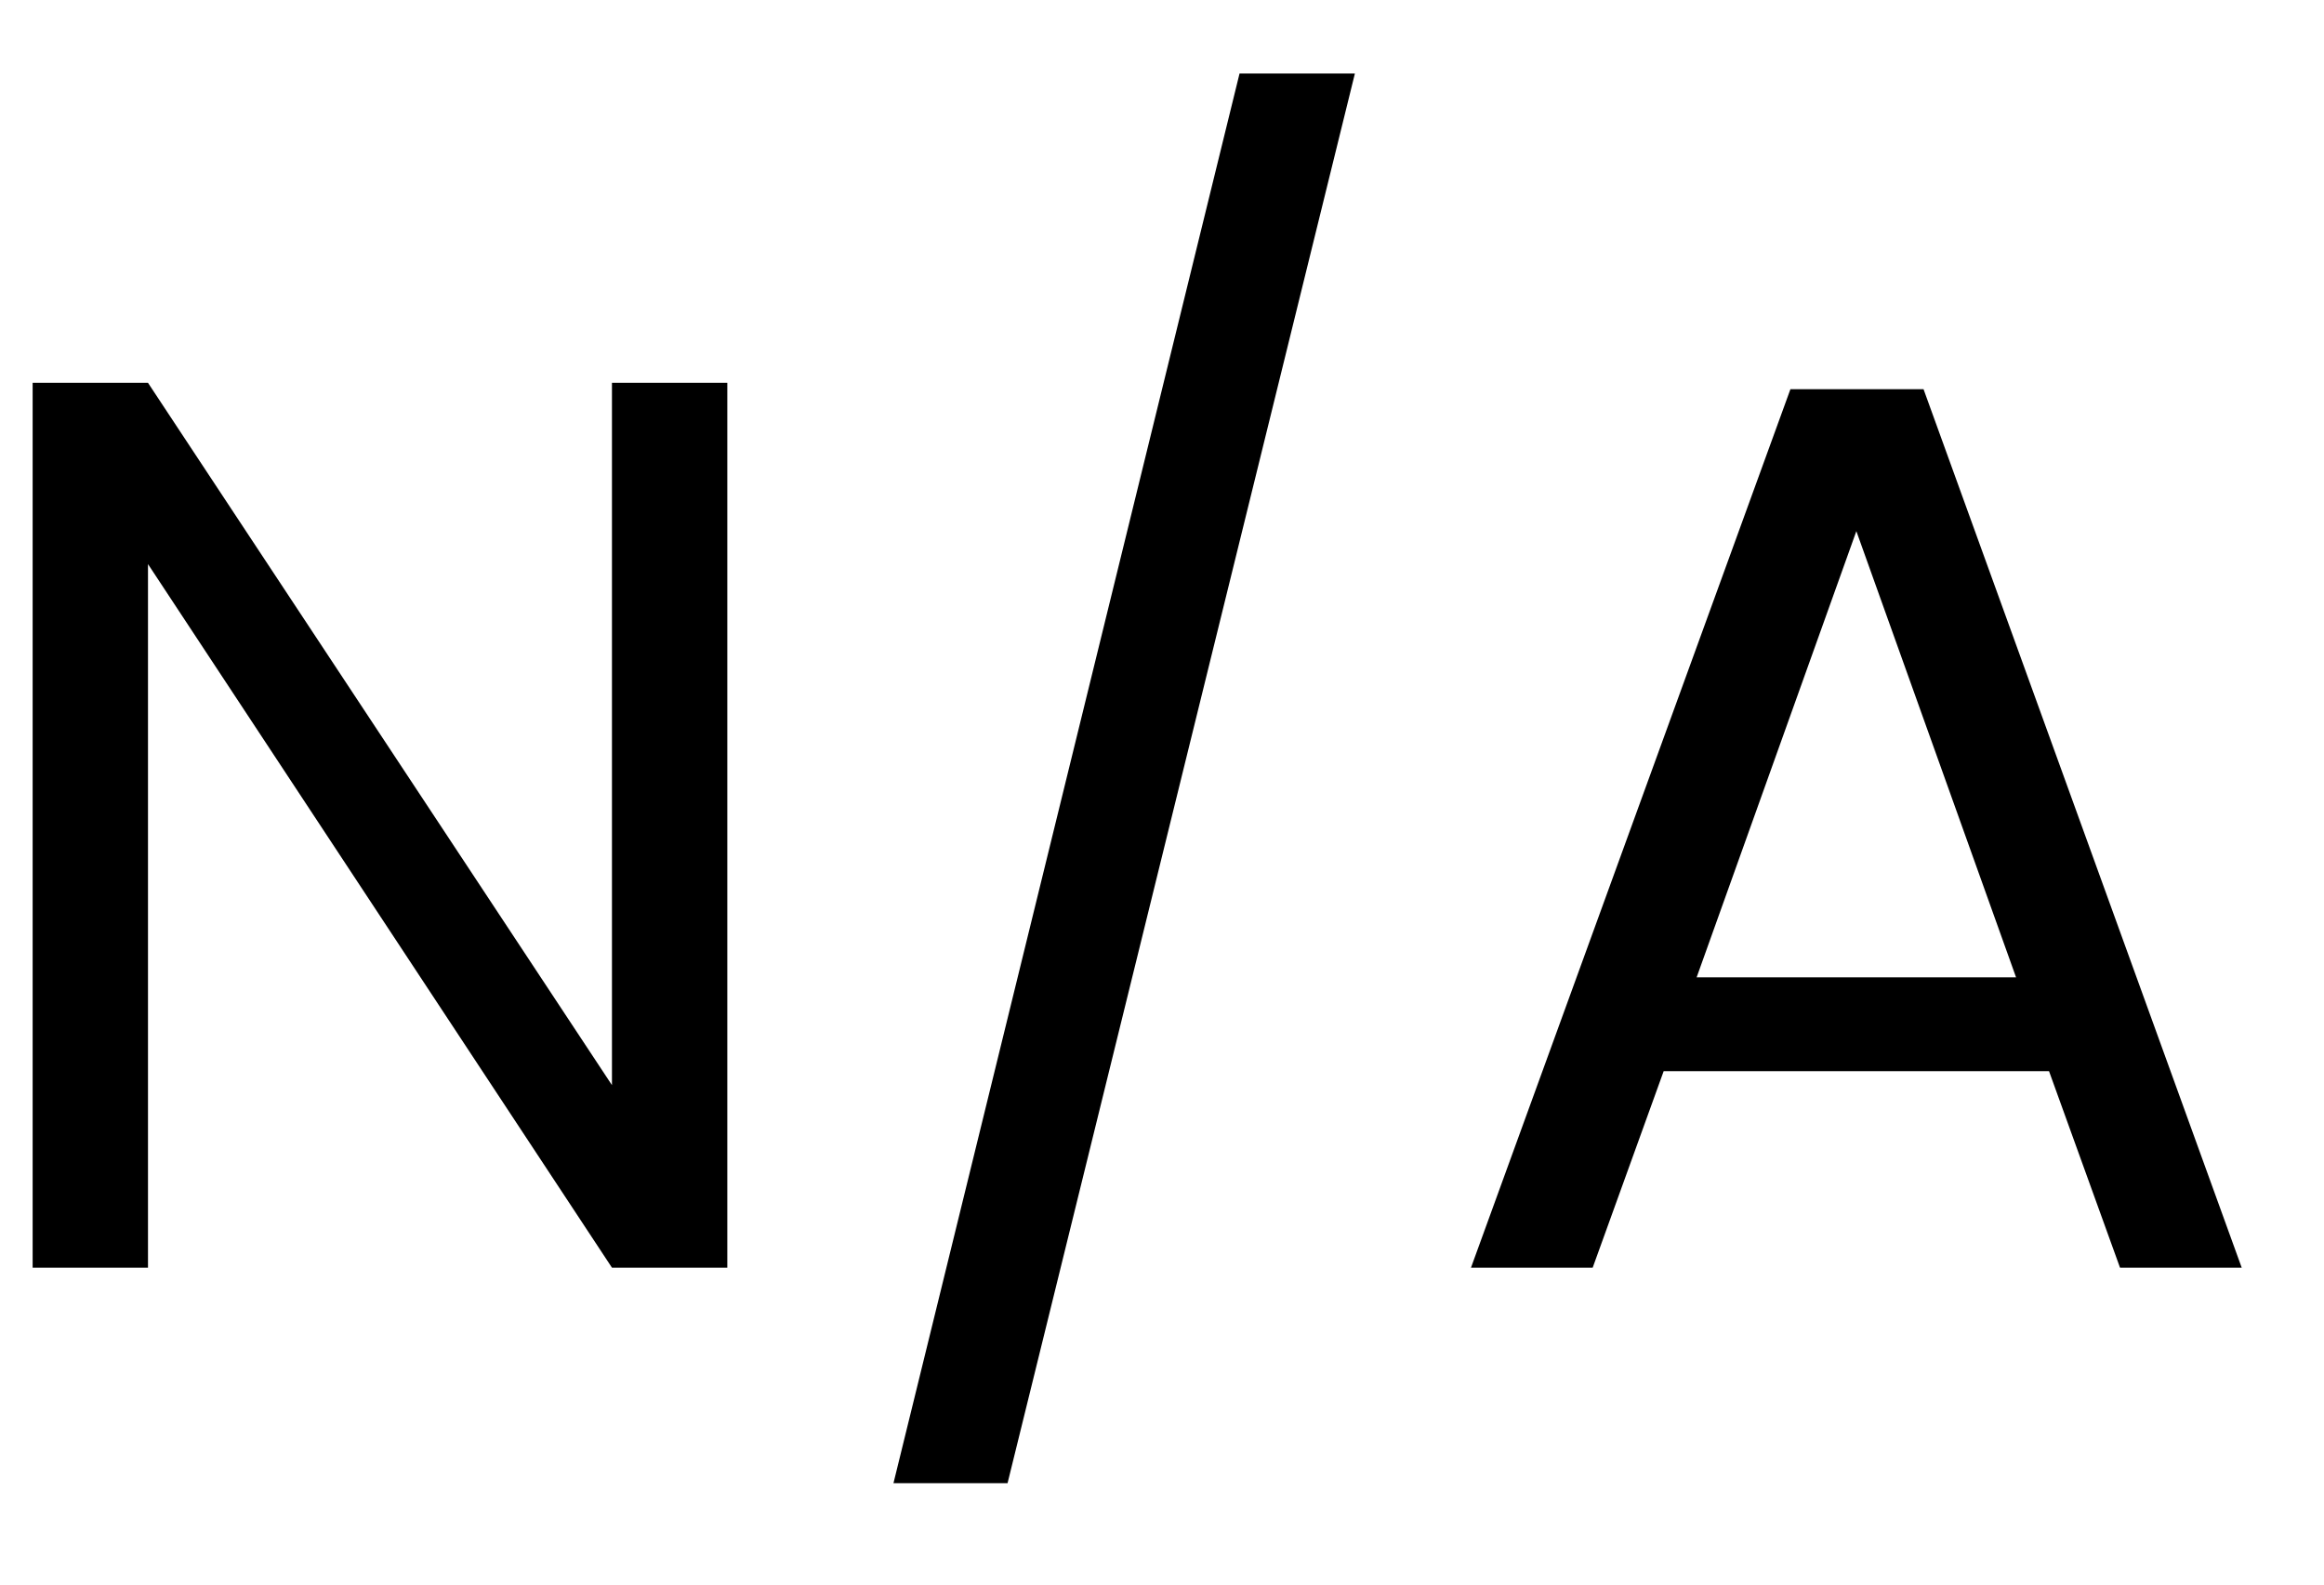 <svg width="22" height="15" viewBox="0 0 22 15" fill="none" xmlns="http://www.w3.org/2000/svg">
<path d="M6.885 12H5.793L1.401 5.34V12H0.309V3.624H1.401L5.793 10.272V3.624H6.885V12ZM12.826 0.696L9.538 14.04H8.458L11.734 0.696H12.826ZM19.397 10.14H15.749L15.077 12H13.925L16.949 3.684H18.209L21.221 12H20.069L19.397 10.14ZM19.085 9.252L17.573 5.028L16.061 9.252H19.085Z" fill="black"/>
</svg>
